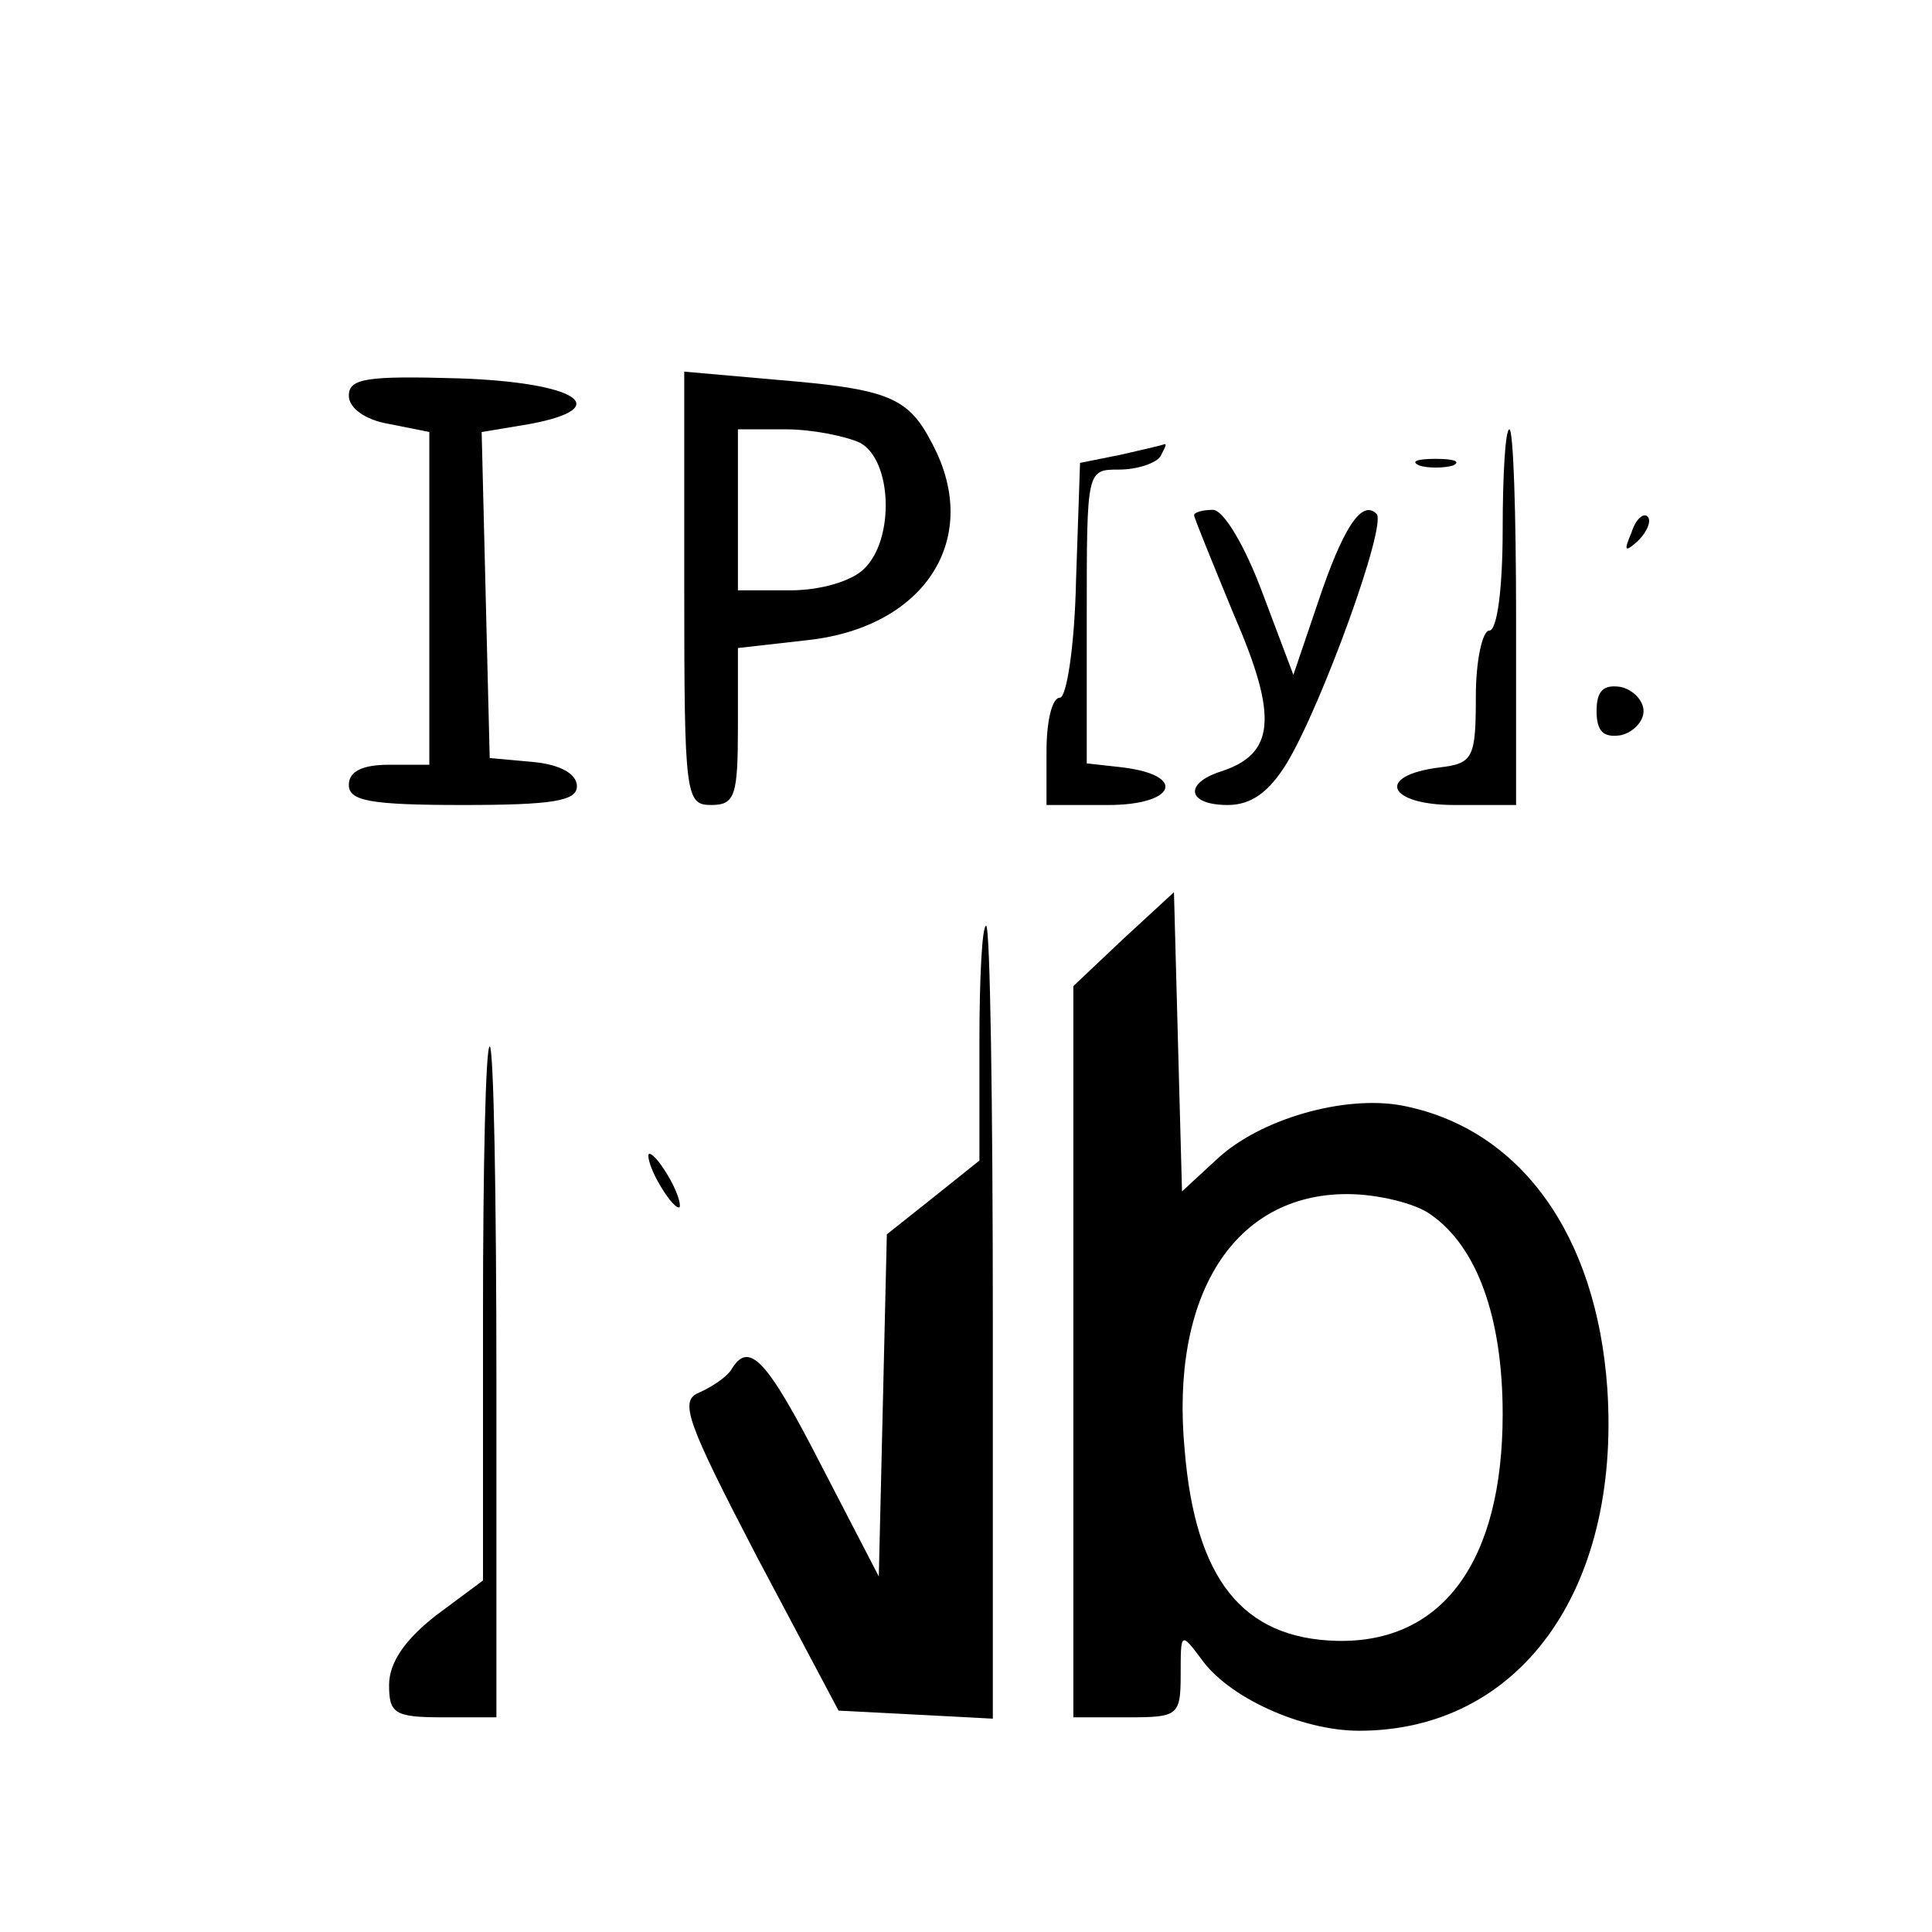 <?xml version="1.0" standalone="no"?>
<!DOCTYPE svg PUBLIC "-//W3C//DTD SVG 20010904//EN"
 "http://www.w3.org/TR/2001/REC-SVG-20010904/DTD/svg10.dtd">
<svg version="1.0" xmlns="http://www.w3.org/2000/svg"
 width="144pt" height="144pt" viewBox="0 0 144 144"
 preserveAspectRatio="xMidYMid meet">

<g transform="translate(0,144) scale(0.1,-0.1)"
fill="#000000" stroke="none">
<path d="M260 1145 c0 -9 12 -18 30 -21 l30 -6 0 -124 0 -124 -30 0 c-20 0
-30 -5 -30 -15 0 -12 16 -15 85 -15 67 0 85 3 85 14 0 9 -12 16 -32 18 l-33 3
-3 121 -3 122 36 6 c64 12 35 31 -53 34 -69 2 -82 0 -82 -13z"/>
<path d="M510 1001 c0 -154 1 -161 20 -161 18 0 20 7 20 59 l0 58 53 6 c87 10
129 76 92 146 -18 35 -32 41 -117 48 l-68 6 0 -162z m131 109 c24 -13 26 -72
3 -94 -9 -9 -32 -16 -55 -16 l-39 0 0 60 0 60 36 0 c19 0 44 -5 55 -10z"/>
<path d="M1120 1045 c0 -43 -4 -75 -10 -75 -5 0 -10 -22 -10 -49 0 -46 -2 -50
-27 -53 -48 -6 -39 -28 11 -28 l46 0 0 140 c0 77 -2 140 -5 140 -3 0 -5 -34
-5 -75z"/>
<path d="M835 1101 l-30 -6 -3 -88 c-1 -48 -7 -87 -12 -87 -6 0 -10 -18 -10
-40 l0 -40 46 0 c50 0 59 22 11 28 l-27 3 0 110 c0 109 0 109 24 109 14 0 28
5 31 10 3 6 5 9 3 9 -2 -1 -16 -4 -33 -8z"/>
<path d="M1058 1093 c6 -2 18 -2 25 0 6 3 1 5 -13 5 -14 0 -19 -2 -12 -5z"/>
<path d="M890 1056 c0 -2 14 -36 30 -75 33 -76 30 -103 -10 -116 -28 -9 -25
-25 5 -25 18 0 31 10 44 31 26 43 75 178 67 186 -11 11 -25 -10 -44 -67 l-18
-53 -23 61 c-13 35 -29 62 -37 62 -8 0 -14 -2 -14 -4z"/>
<path d="M1216 1043 c-6 -14 -5 -15 5 -6 7 7 10 15 7 18 -3 3 -9 -2 -12 -12z"/>
<path d="M1190 910 c0 -15 5 -20 18 -18 9 2 17 10 17 18 0 8 -8 16 -17 18 -13
2 -18 -3 -18 -18z"/>
<path d="M837 740 l-37 -35 0 -272 0 -273 40 0 c38 0 40 1 40 32 0 31 0 32 15
12 20 -29 75 -54 118 -54 119 0 195 104 185 255 -8 115 -65 194 -153 211 -43
8 -106 -10 -138 -40 l-26 -24 -3 111 -3 112 -38 -35z m229 -205 c35 -24 54
-77 54 -149 0 -110 -45 -171 -124 -169 -70 2 -105 46 -113 142 -11 116 37 191
121 191 23 0 51 -7 62 -15z"/>
<path d="M730 663 l0 -88 -35 -28 -34 -27 -3 -128 -3 -127 -43 83 c-41 80 -54
93 -67 71 -4 -6 -15 -13 -24 -17 -15 -6 -9 -22 43 -122 l61 -115 58 -3 57 -3
0 296 c0 162 -2 295 -5 295 -3 0 -5 -39 -5 -87z"/>
<path d="M360 461 l0 -199 -35 -26 c-23 -18 -35 -35 -35 -52 0 -21 4 -24 40
-24 l40 0 0 250 c0 138 -2 250 -5 250 -3 0 -5 -89 -5 -199z"/>
<path d="M490 560 c6 -11 13 -20 16 -20 2 0 0 9 -6 20 -6 11 -13 20 -16 20 -2
0 0 -9 6 -20z"/>
</g>
</svg>
